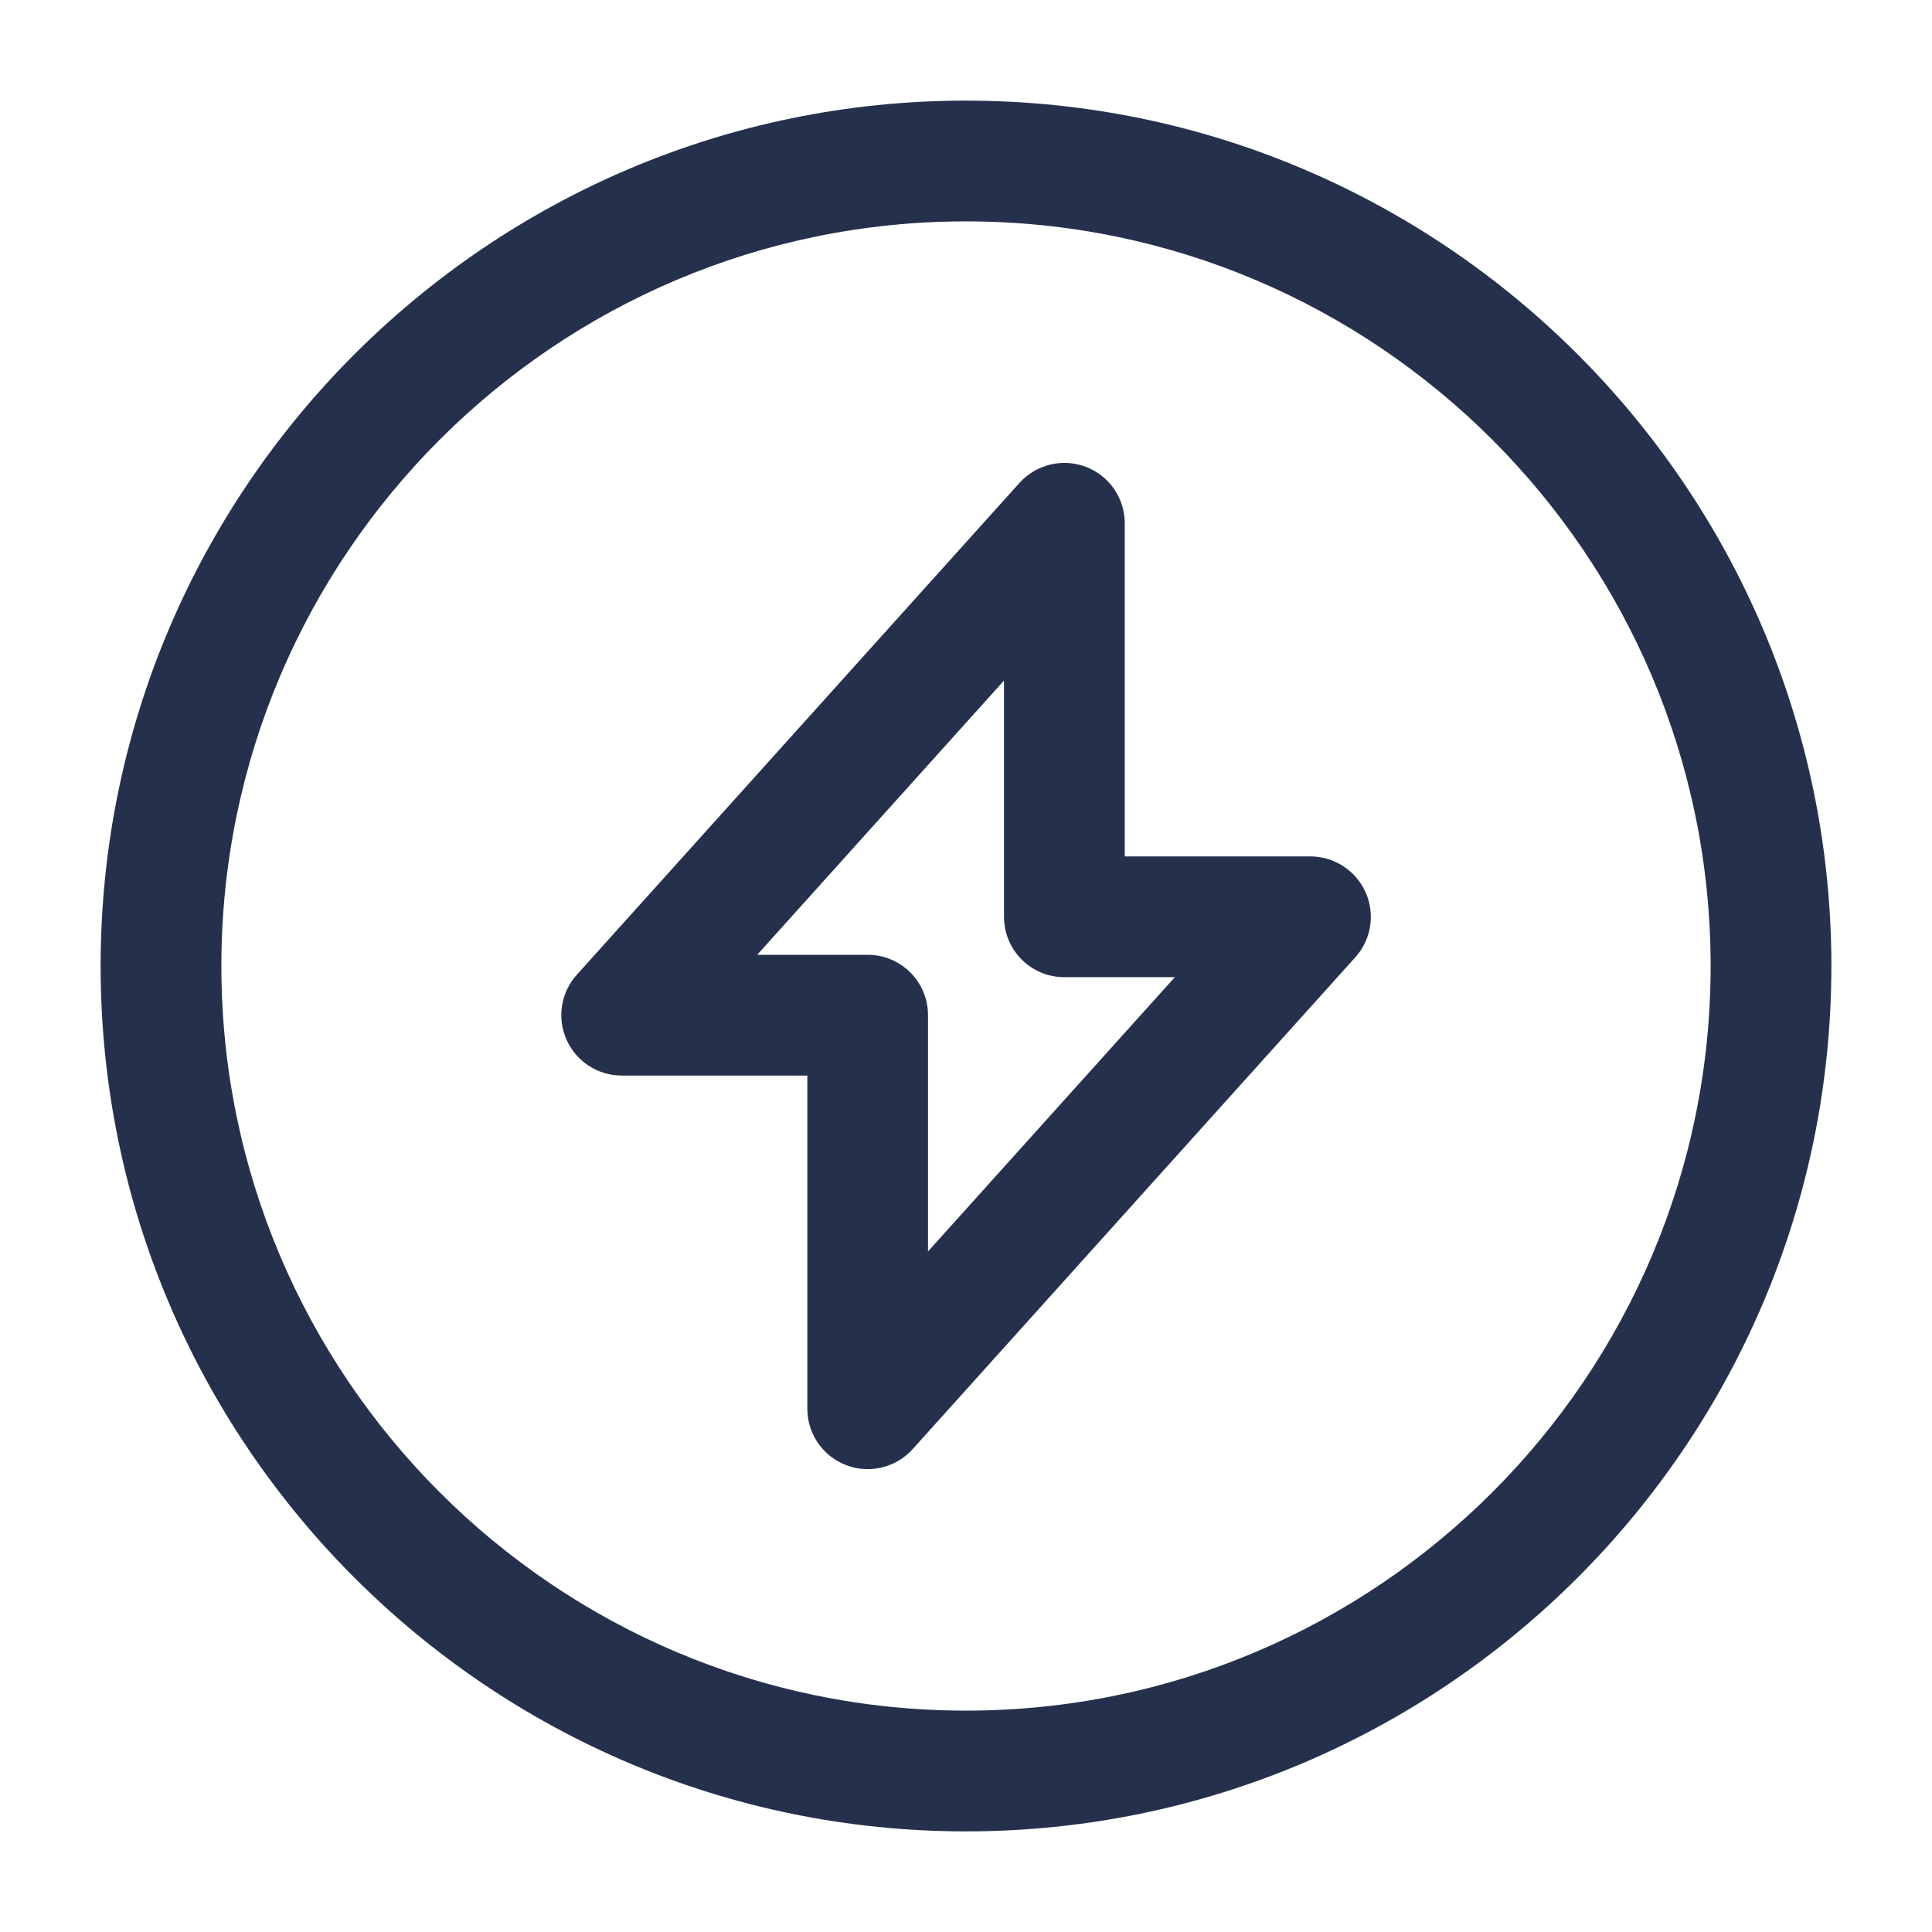 <svg width="24" height="24" viewBox="0 0 24 24" fill="none" xmlns="http://www.w3.org/2000/svg">
<path d="M12 1.25C6.072 1.25 1.25 6.072 1.25 12C1.25 17.928 6.072 22.75 12 22.75C17.928 22.75 22.75 17.928 22.75 12C22.75 6.072 17.928 1.25 12 1.25ZM12 21.25C6.899 21.25 2.75 17.101 2.75 12C2.75 6.899 6.899 2.75 12 2.75C17.101 2.75 21.25 6.899 21.25 12C21.25 17.101 17.101 21.25 12 21.25ZM16.278 10.639H13.972V6.5C13.972 6.189 13.781 5.911 13.491 5.8C13.201 5.689 12.873 5.768 12.665 5.998L7.165 12.109C6.967 12.329 6.917 12.645 7.038 12.916C7.159 13.187 7.427 13.361 7.723 13.361H10.029V17.5C10.029 17.811 10.22 18.089 10.51 18.2C10.597 18.234 10.688 18.25 10.779 18.25C10.987 18.25 11.192 18.163 11.337 18.002L16.837 11.891C17.035 11.671 17.085 11.355 16.964 11.084C16.842 10.813 16.574 10.639 16.278 10.639ZM11.528 15.546V12.611C11.528 12.196 11.192 11.861 10.778 11.861H9.406L12.472 8.454V11.389C12.472 11.804 12.808 12.139 13.222 12.139H14.594L11.528 15.546Z" fill="#25314C"/>
</svg>
